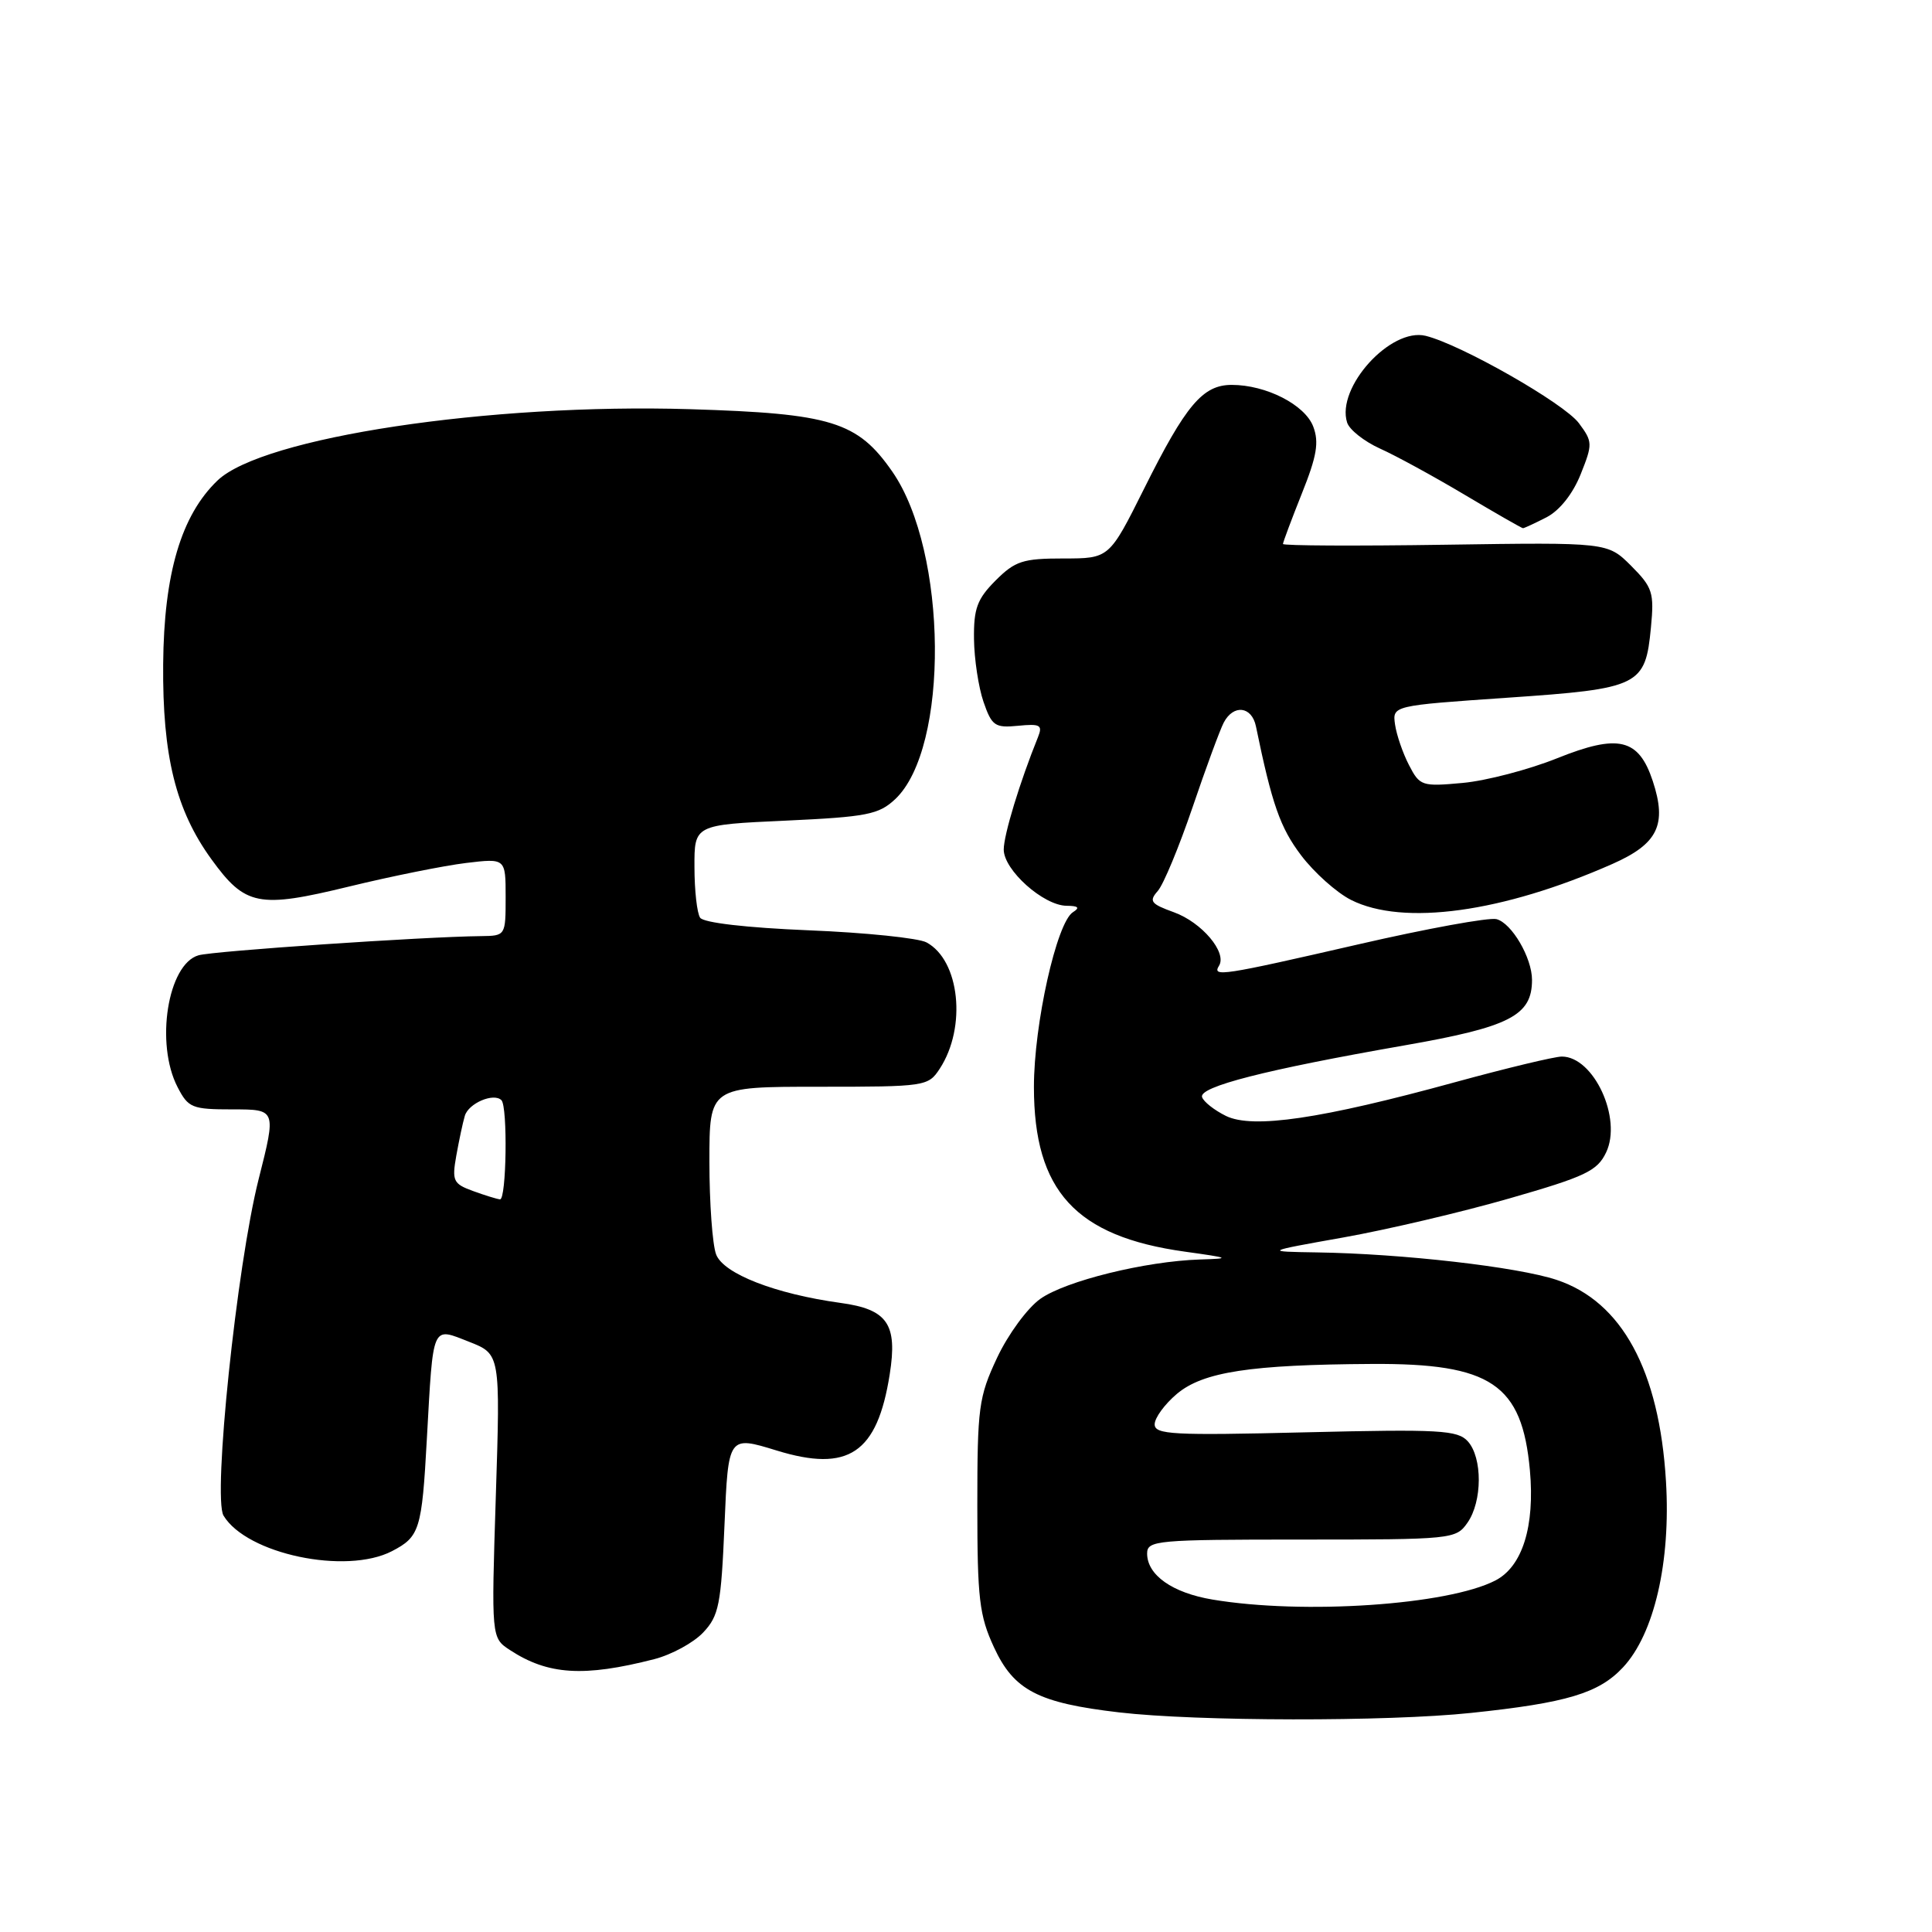 <?xml version="1.0" encoding="UTF-8" standalone="no"?>
<!DOCTYPE svg PUBLIC "-//W3C//DTD SVG 1.1//EN" "http://www.w3.org/Graphics/SVG/1.1/DTD/svg11.dtd" >
<svg xmlns="http://www.w3.org/2000/svg" xmlns:xlink="http://www.w3.org/1999/xlink" version="1.1" viewBox="0 0 256 256">
 <g >
 <path fill="currentColor"
d=" M 194.93 226.97 C 207.62 225.64 211.86 224.36 215.06 220.93 C 219.19 216.51 221.40 206.97 220.75 196.28 C 219.87 181.60 214.91 172.46 206.26 169.59 C 201.09 167.87 185.81 166.12 174.50 165.95 C 167.50 165.84 167.50 165.84 178.00 163.97 C 183.78 162.94 193.67 160.62 199.99 158.80 C 210.09 155.90 211.65 155.16 212.82 152.70 C 214.97 148.20 211.18 140.00 206.95 140.00 C 205.99 140.00 199.63 141.53 192.83 143.39 C 175.04 148.27 166.01 149.60 162.45 147.87 C 160.91 147.11 159.48 145.99 159.28 145.37 C 158.84 144.00 167.69 141.74 186.04 138.53 C 200.07 136.08 203.00 134.58 203.00 129.84 C 203.00 126.91 200.31 122.31 198.29 121.79 C 197.31 121.54 189.07 123.04 180.00 125.13 C 161.89 129.29 160.58 129.49 161.53 127.96 C 162.61 126.20 159.25 122.22 155.55 120.88 C 152.48 119.77 152.21 119.42 153.41 118.06 C 154.17 117.20 156.23 112.22 158.01 107.00 C 159.78 101.78 161.65 96.71 162.15 95.75 C 163.44 93.29 165.87 93.57 166.42 96.25 C 168.54 106.56 169.63 109.67 172.40 113.33 C 174.13 115.62 177.12 118.29 179.03 119.25 C 185.93 122.72 199.11 120.91 213.67 114.47 C 219.68 111.81 220.91 109.28 219.00 103.49 C 217.13 97.84 214.45 97.21 206.31 100.48 C 202.57 101.98 196.95 103.45 193.84 103.74 C 188.40 104.24 188.13 104.15 186.70 101.38 C 185.88 99.80 185.05 97.38 184.85 96.00 C 184.50 93.50 184.50 93.50 199.76 92.45 C 217.29 91.25 218.02 90.89 218.76 83.12 C 219.20 78.52 218.98 77.83 216.13 74.97 C 213.01 71.86 213.01 71.86 191.50 72.18 C 179.68 72.36 170.00 72.31 170.00 72.08 C 170.00 71.85 171.13 68.84 172.50 65.40 C 174.49 60.44 174.80 58.60 174.01 56.52 C 172.91 53.63 167.77 51.00 163.21 51.00 C 159.37 51.00 157.13 53.66 151.60 64.75 C 146.98 74.00 146.98 74.00 140.91 74.00 C 135.54 74.00 134.51 74.33 131.92 76.92 C 129.48 79.37 129.01 80.63 129.06 84.67 C 129.09 87.33 129.66 91.08 130.32 93.00 C 131.42 96.19 131.84 96.47 134.90 96.17 C 137.84 95.88 138.18 96.07 137.54 97.67 C 135.14 103.60 133.00 110.62 133.00 112.57 C 133.00 115.29 138.26 119.99 141.33 120.02 C 142.89 120.03 143.13 120.27 142.17 120.87 C 140.01 122.24 137.00 135.71 137.00 144.03 C 137.00 157.81 142.53 163.84 157.00 165.85 C 163.02 166.69 163.16 166.76 159.00 166.89 C 151.77 167.12 141.19 169.73 137.84 172.11 C 136.13 173.33 133.57 176.82 132.12 179.91 C 129.68 185.11 129.50 186.48 129.50 199.50 C 129.50 211.83 129.76 214.07 131.71 218.28 C 134.34 223.98 137.55 225.65 148.29 226.90 C 158.58 228.10 183.86 228.14 194.93 226.97 Z  M 86.68 219.85 C 88.98 219.26 91.90 217.67 93.18 216.31 C 95.26 214.10 95.55 212.64 96.00 202.04 C 96.50 190.23 96.50 190.23 102.91 192.20 C 112.43 195.13 116.24 192.57 117.89 182.12 C 118.95 175.44 117.61 173.49 111.36 172.64 C 102.73 171.45 95.87 168.78 94.89 166.22 C 94.40 164.93 94.00 159.40 94.00 153.93 C 94.00 144.00 94.00 144.00 108.48 144.00 C 122.64 144.00 122.99 143.95 124.52 141.61 C 128.11 136.12 127.18 127.24 122.76 124.87 C 121.69 124.30 114.66 123.57 107.15 123.27 C 98.91 122.93 93.21 122.27 92.77 121.60 C 92.36 121.00 92.02 117.98 92.02 114.90 C 92.00 109.29 92.00 109.29 104.09 108.74 C 114.88 108.24 116.44 107.93 118.61 105.90 C 125.81 99.14 125.58 73.09 118.24 62.50 C 113.63 55.86 110.17 54.79 91.45 54.22 C 64.86 53.41 34.79 57.95 28.82 63.67 C 24.01 68.28 21.72 76.00 21.62 88.00 C 21.52 100.16 23.29 107.34 28.01 113.85 C 32.50 120.05 34.25 120.39 46.26 117.47 C 51.89 116.10 58.86 114.70 61.75 114.35 C 67.00 113.72 67.00 113.72 67.00 118.86 C 67.00 123.98 66.99 124.00 63.75 124.04 C 56.10 124.12 28.31 126.01 26.31 126.58 C 22.23 127.74 20.54 138.28 23.53 144.05 C 24.95 146.80 25.44 147.00 30.83 147.00 C 36.61 147.00 36.61 147.00 34.27 156.25 C 31.37 167.73 28.17 198.42 29.62 200.83 C 32.69 205.92 45.83 208.69 51.93 205.54 C 55.61 203.63 55.90 202.72 56.56 190.67 C 57.42 175.28 57.17 175.84 62.15 177.79 C 66.30 179.42 66.30 179.42 65.70 198.22 C 65.10 217.02 65.10 217.02 67.57 218.64 C 72.61 221.94 77.35 222.24 86.68 219.85 Z  M 204.93 68.54 C 206.66 67.64 208.40 65.45 209.44 62.86 C 211.05 58.83 211.04 58.53 209.21 56.07 C 207.25 53.44 193.58 45.65 188.91 44.50 C 184.27 43.36 177.02 51.35 178.50 55.99 C 178.80 56.94 180.76 58.49 182.86 59.44 C 184.96 60.38 190.01 63.14 194.09 65.57 C 198.16 67.99 201.63 69.98 201.80 69.99 C 201.96 69.99 203.37 69.34 204.93 68.54 Z  M 160.66 211.95 C 155.34 211.06 152.00 208.70 152.00 205.85 C 152.00 204.11 153.24 204.00 172.44 204.00 C 192.44 204.00 192.92 203.95 194.44 201.78 C 196.43 198.95 196.45 193.15 194.49 190.98 C 193.14 189.50 190.78 189.36 172.99 189.79 C 155.40 190.22 153.00 190.09 153.00 188.73 C 153.00 187.87 154.33 186.06 155.95 184.69 C 159.42 181.78 165.67 180.82 181.81 180.73 C 197.59 180.64 201.68 183.40 202.72 194.82 C 203.39 202.25 201.73 207.57 198.15 209.42 C 191.85 212.68 172.69 213.97 160.66 211.95 Z  M 62.66 157.81 C 60.06 156.86 59.87 156.47 60.46 153.14 C 60.82 151.14 61.32 148.76 61.59 147.86 C 62.07 146.19 65.42 144.76 66.44 145.78 C 67.29 146.62 67.11 159.01 66.25 158.92 C 65.84 158.88 64.22 158.38 62.66 157.81 Z "/>
</g>
</svg>